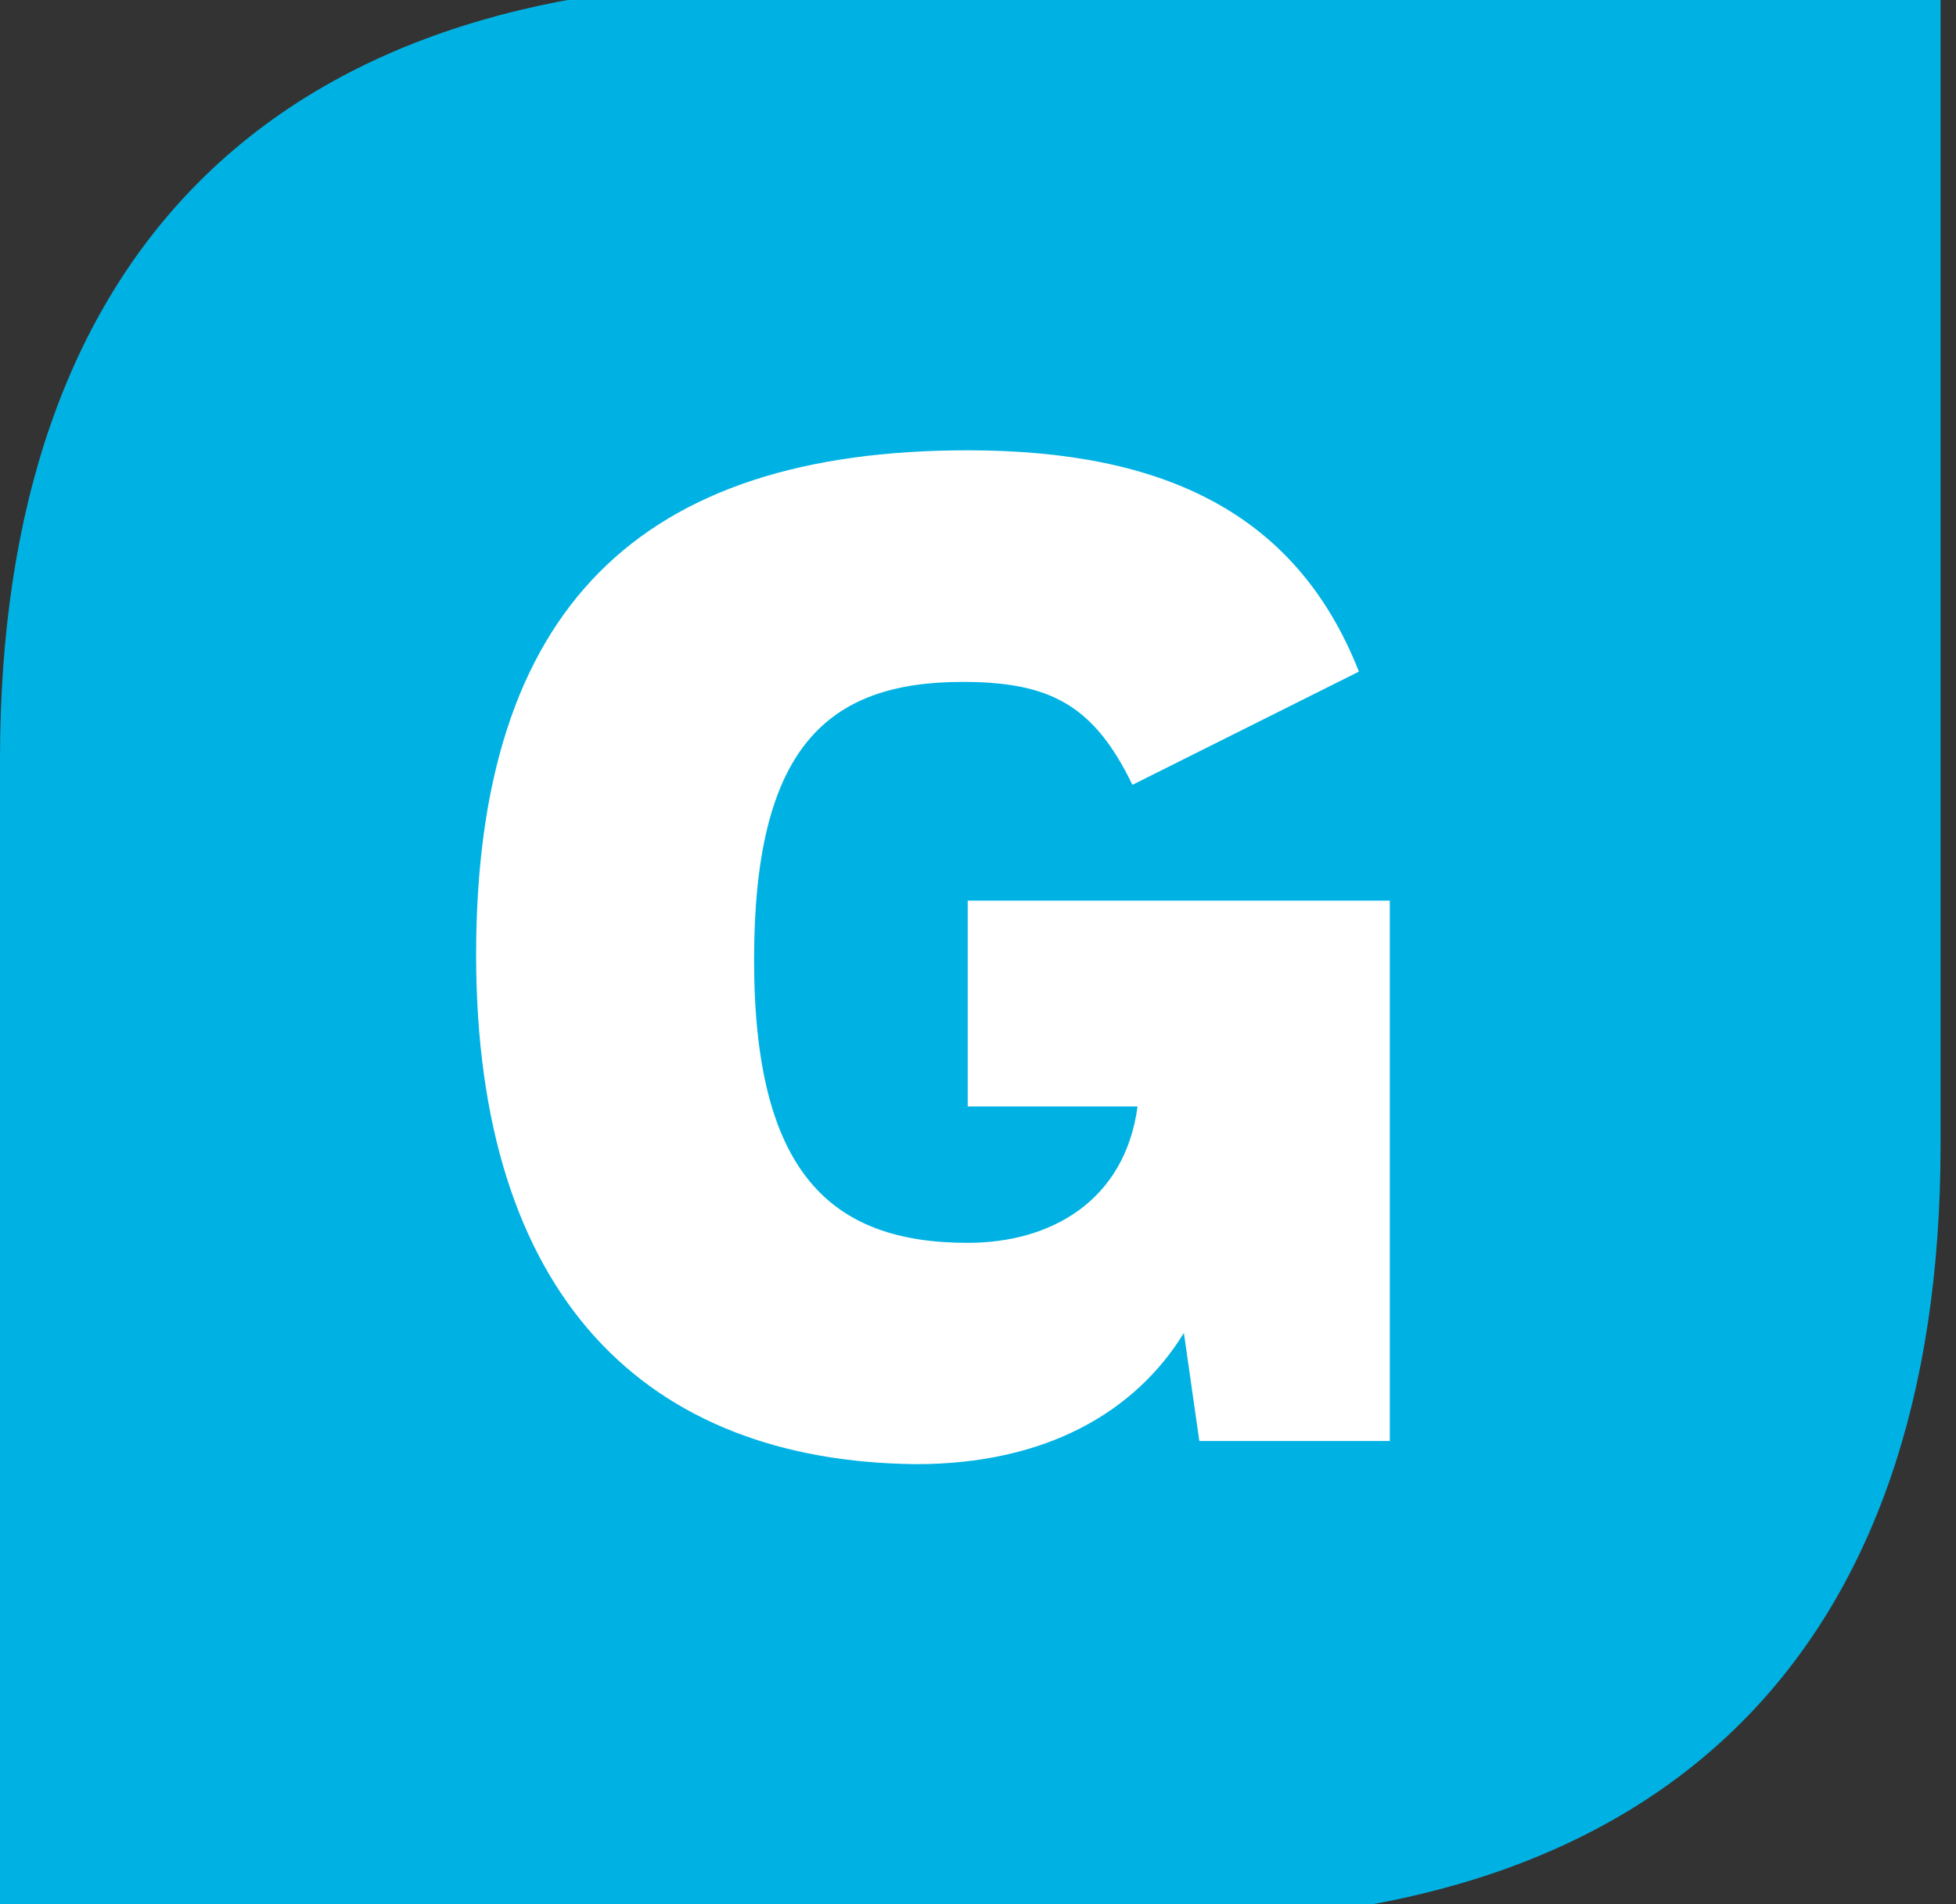 <svg version="1.2" xmlns="http://www.w3.org/2000/svg" viewBox="0 0 76 74" width="76" height="74"><rect x="0" y="0" width="76" height="74" fill="#333333" stroke="none"/><style>.a{fill:#00b2e3}.b{fill:#fff}</style><path class="a" d="m0 29.5v45.2h45.2c19.6 0 30.2-10.6 30.2-30.2v-45.2h-45.2c-19.6 0-30.2 10.6-30.2 30.2z"/><path class="b" d="m18.5 37.1c0-13.5 6.4-19.6 19.1-19.6 7.7 0 12.8 2.5 15.2 8.6l-8.8 4.4c-1.5-3.1-3.2-4-6.6-4-5.3 0-8.1 2.6-8.1 10.8 0 8.3 3 11 8.3 11 3.2 0 6.1-1.6 6.6-5.3h-6.6v-8h16.4v21h-7.4l-0.6-4.2c-1.9 3.1-5.4 5.1-10.4 5.1-10.5-0.1-17.1-6.5-17.1-19.8z"/></svg>